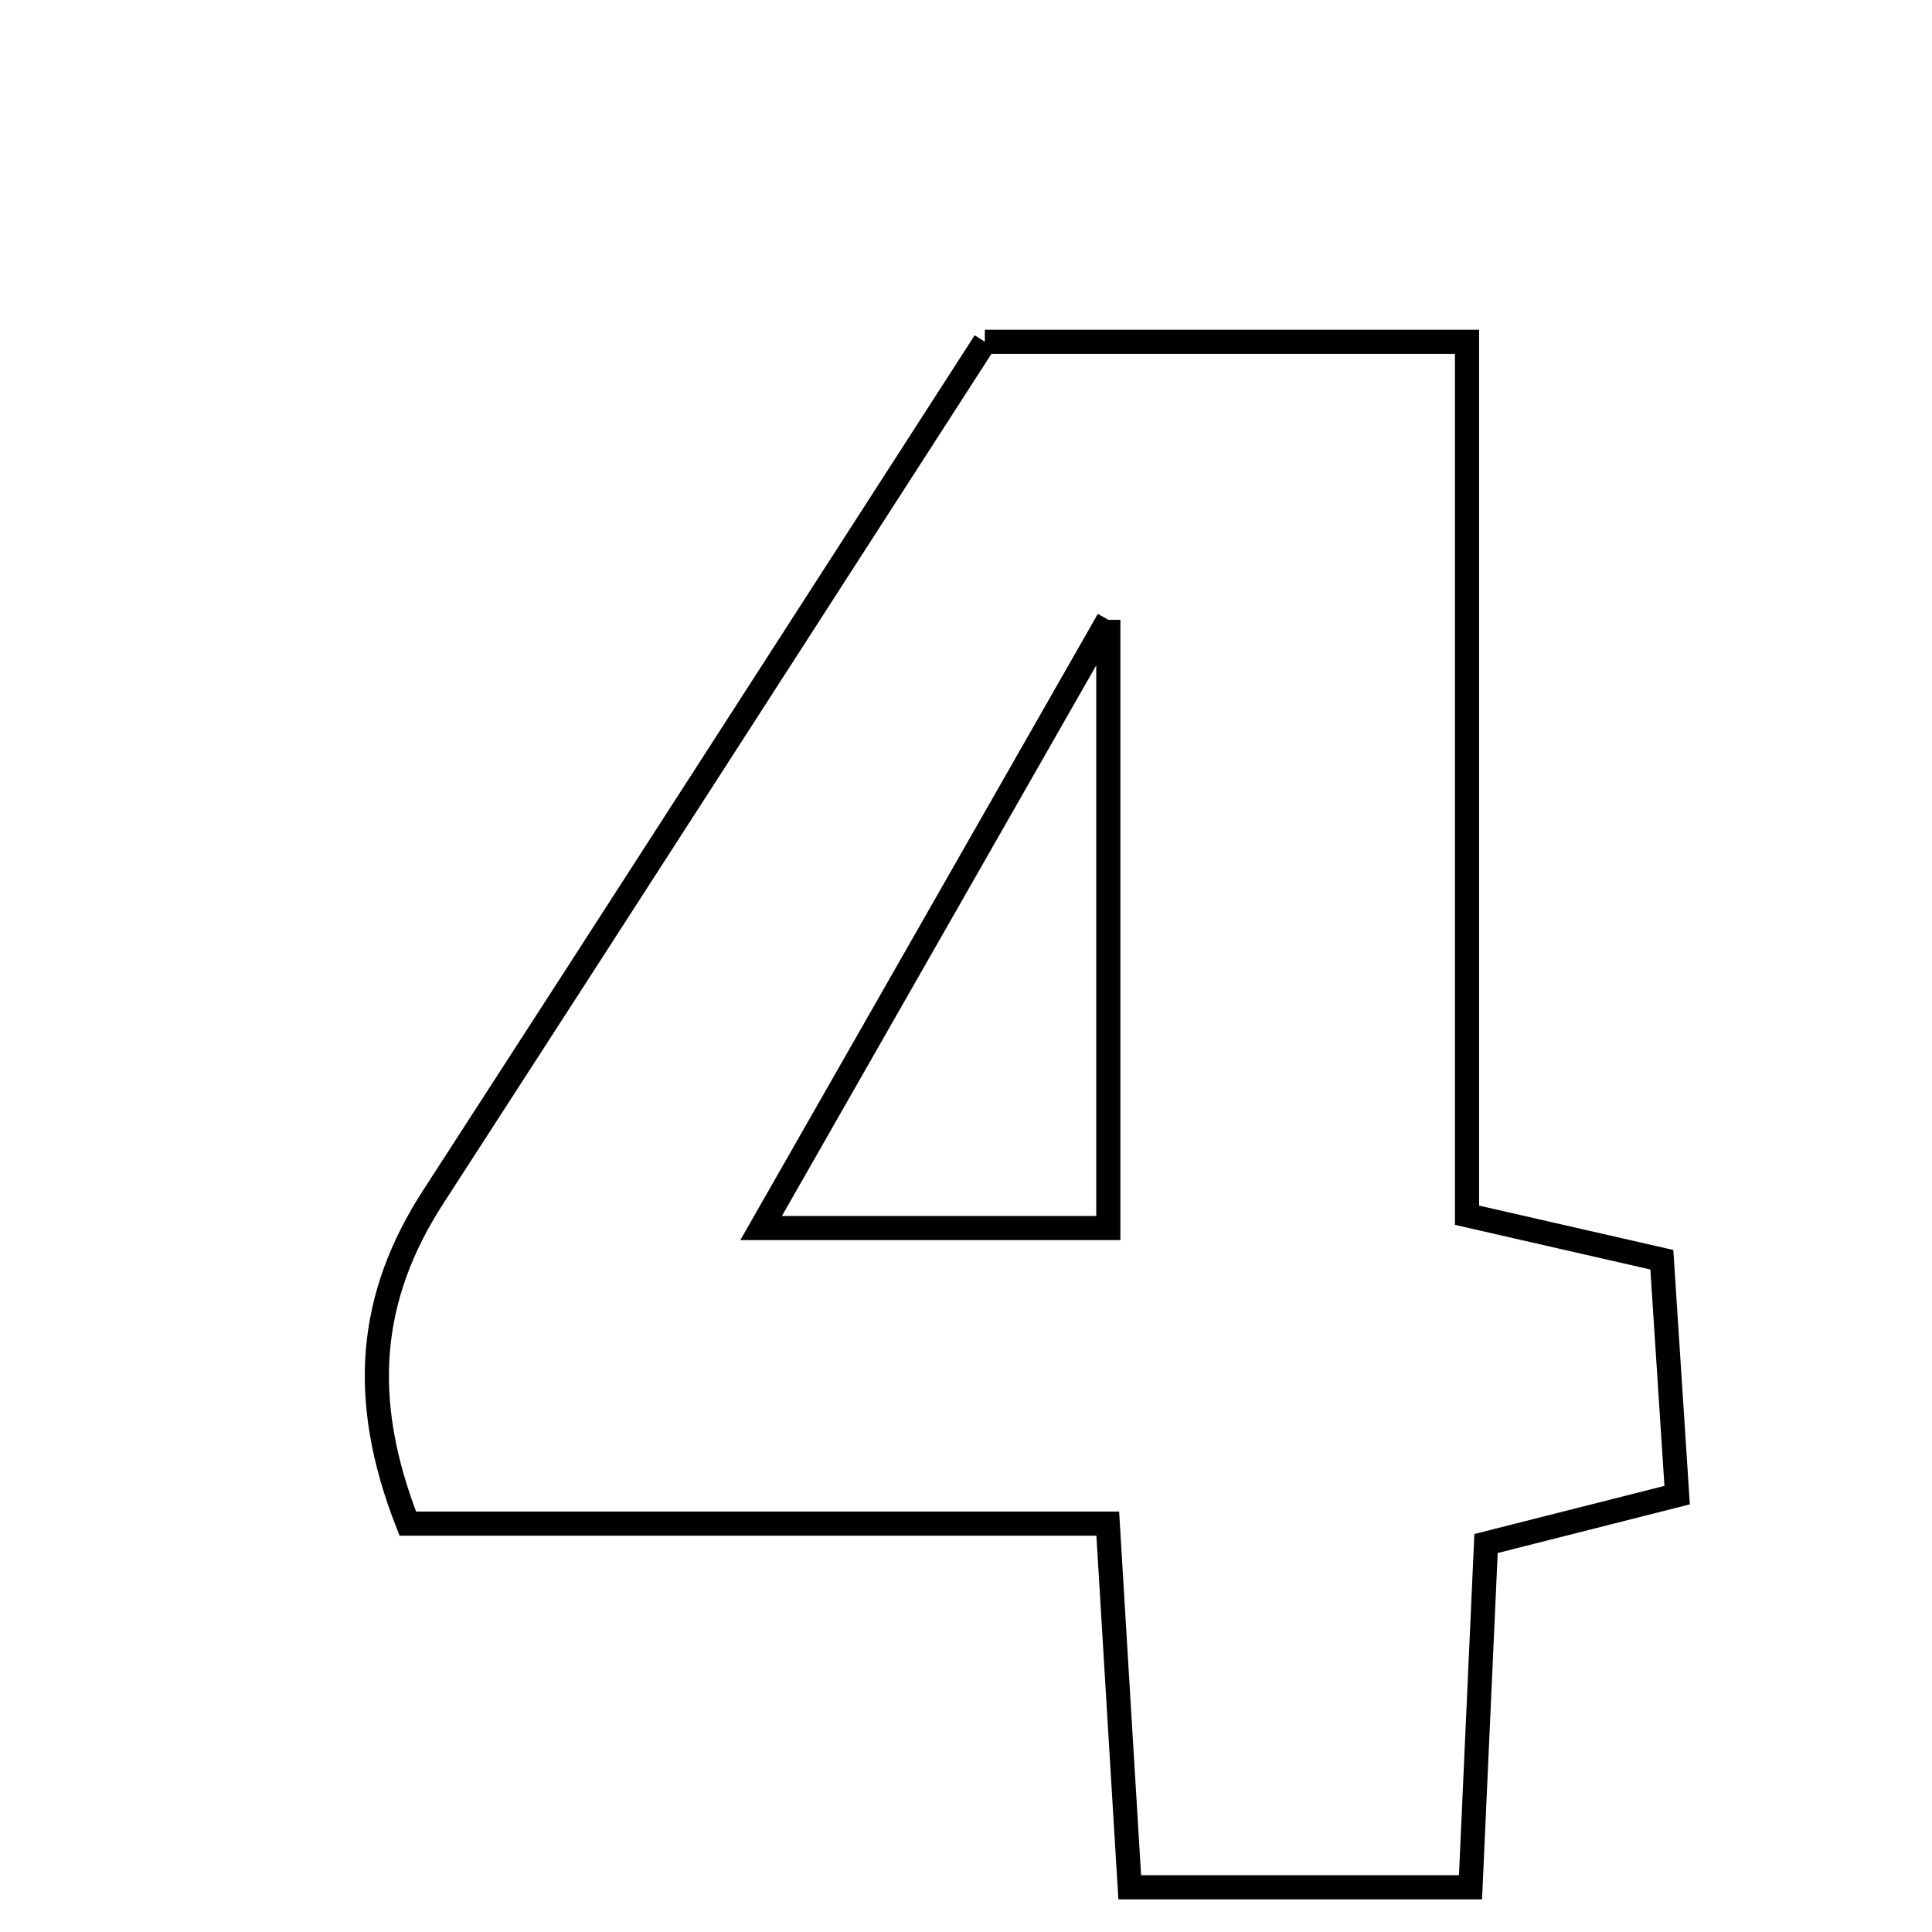 <svg xmlns="http://www.w3.org/2000/svg" viewBox="0.0 0.0 24.0 24.0" height="200px" width="200px"><path fill="none" stroke="black" stroke-width=".3" stroke-opacity="1.0"  filling="0" d="M12.234 4.246 C14.206 4.246 16.06 4.246 18.224 4.246 C18.224 7.835 18.224 11.407 18.224 15.096 C19.127 15.302 19.762 15.448 20.644 15.649 C20.7 16.52 20.762 17.461 20.834 18.573 C19.989 18.787 19.274 18.967 18.46 19.174 C18.397 20.581 18.335 21.933 18.267 23.445 C16.858 23.445 15.543 23.445 14.034 23.445 C13.948 22.039 13.868 20.699 13.761 18.927 C10.739 18.927 7.922 18.927 5.066 18.927 C4.454 17.372 4.582 16.103 5.382 14.868 C7.672 11.331 9.951 7.787 12.234 4.246"></path>
<path fill="none" stroke="black" stroke-width=".3" stroke-opacity="1.0"  filling="0" d="M13.768 7.7 C13.768 10.573 13.768 12.849 13.768 15.255 C12.327 15.255 11.036 15.255 9.455 15.255 C10.871 12.774 12.151 10.533 13.768 7.7"></path></svg>
